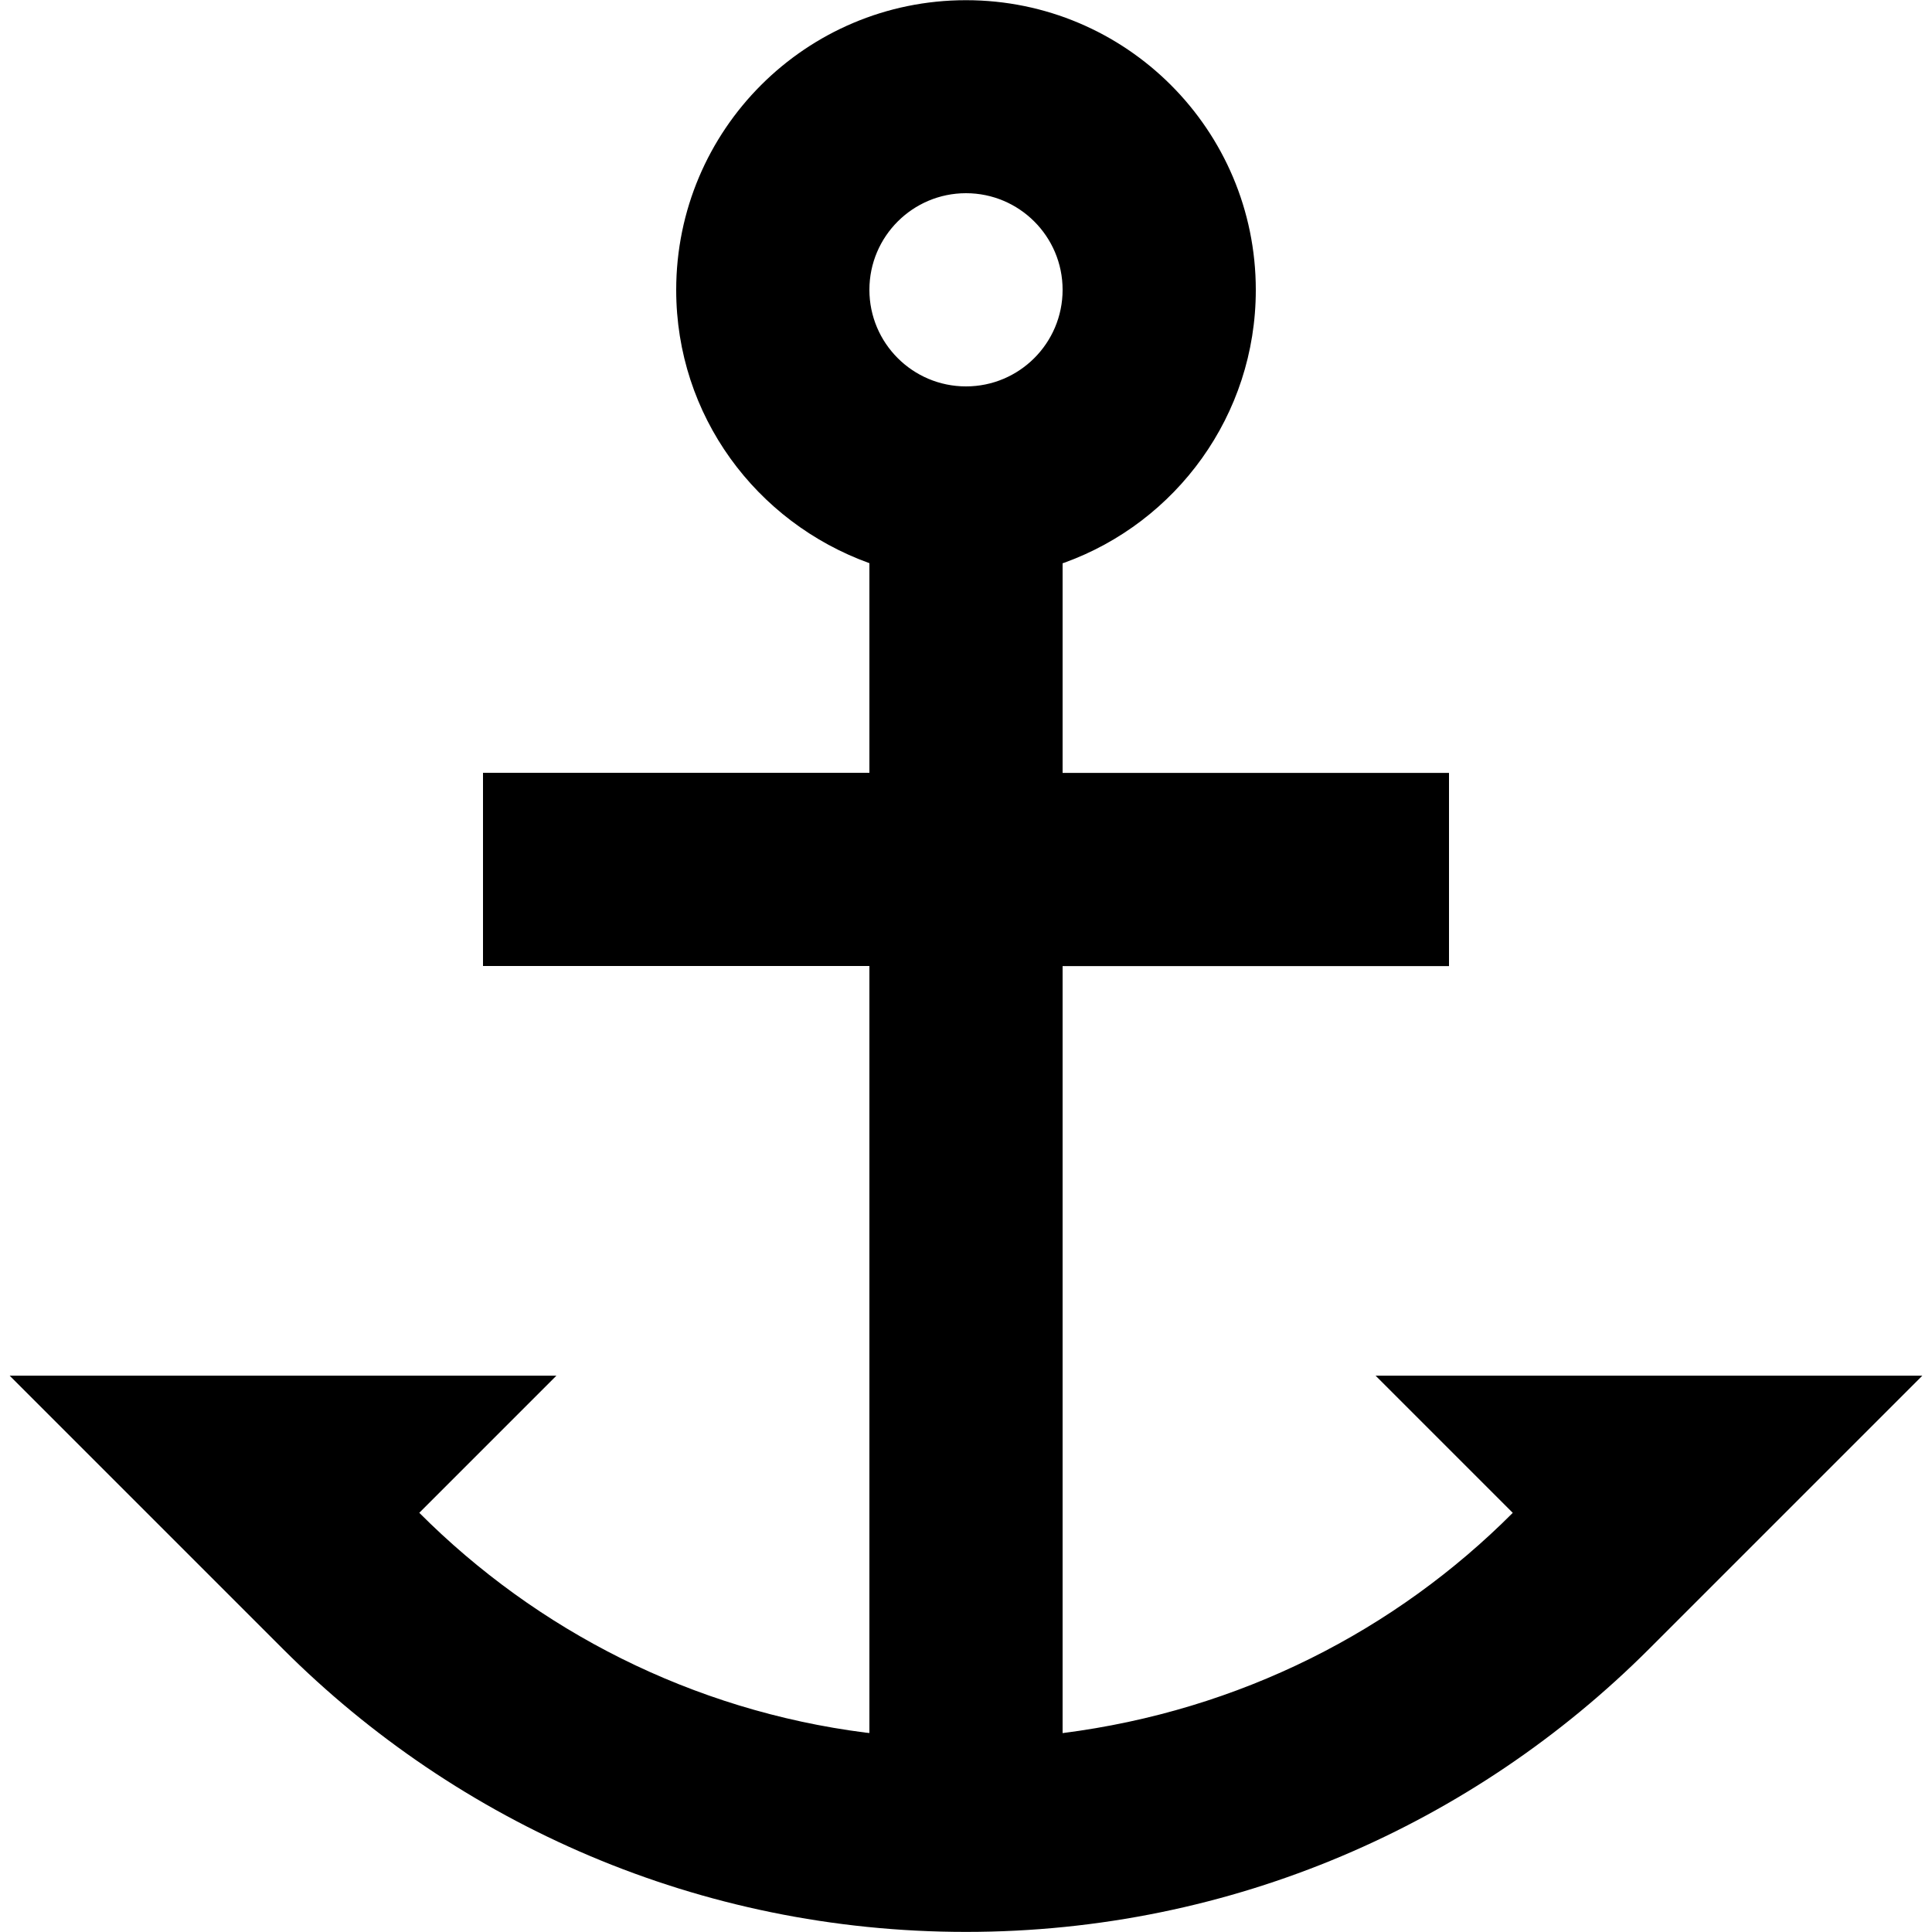 <svg xmlns="http://www.w3.org/2000/svg" class="ijs-icon__svg" width="200" height="200" viewBox="0 0 20 20"><path d="M4.34 15.66c1.216 1.219 2.825 2.046 4.62 2.276l0.040 0.004v-7.94h-4v-2h4v-2.17c-1.175-0.424-2-1.53-2-2.828 0-1.657 1.343-3 3-3s3 1.343 3 3c0 1.298-0.825 2.404-1.979 2.822l-0.021 0.007v2.17h4v2h-4v7.94c1.835-0.234 3.444-1.061 4.66-2.28l0-0-1.42-1.42h5.66l-2.83 2.83c-1.81 1.809-4.309 2.928-7.070 2.928s-5.26-1.119-7.070-2.928l-2.83-2.83h5.66l-1.42 1.42zM10 4c0.552 0 1-0.448 1-1s-0.448-1-1-1v0c-0.552 0-1 0.448-1 1s0.448 1 1 1v0z"></path></svg>